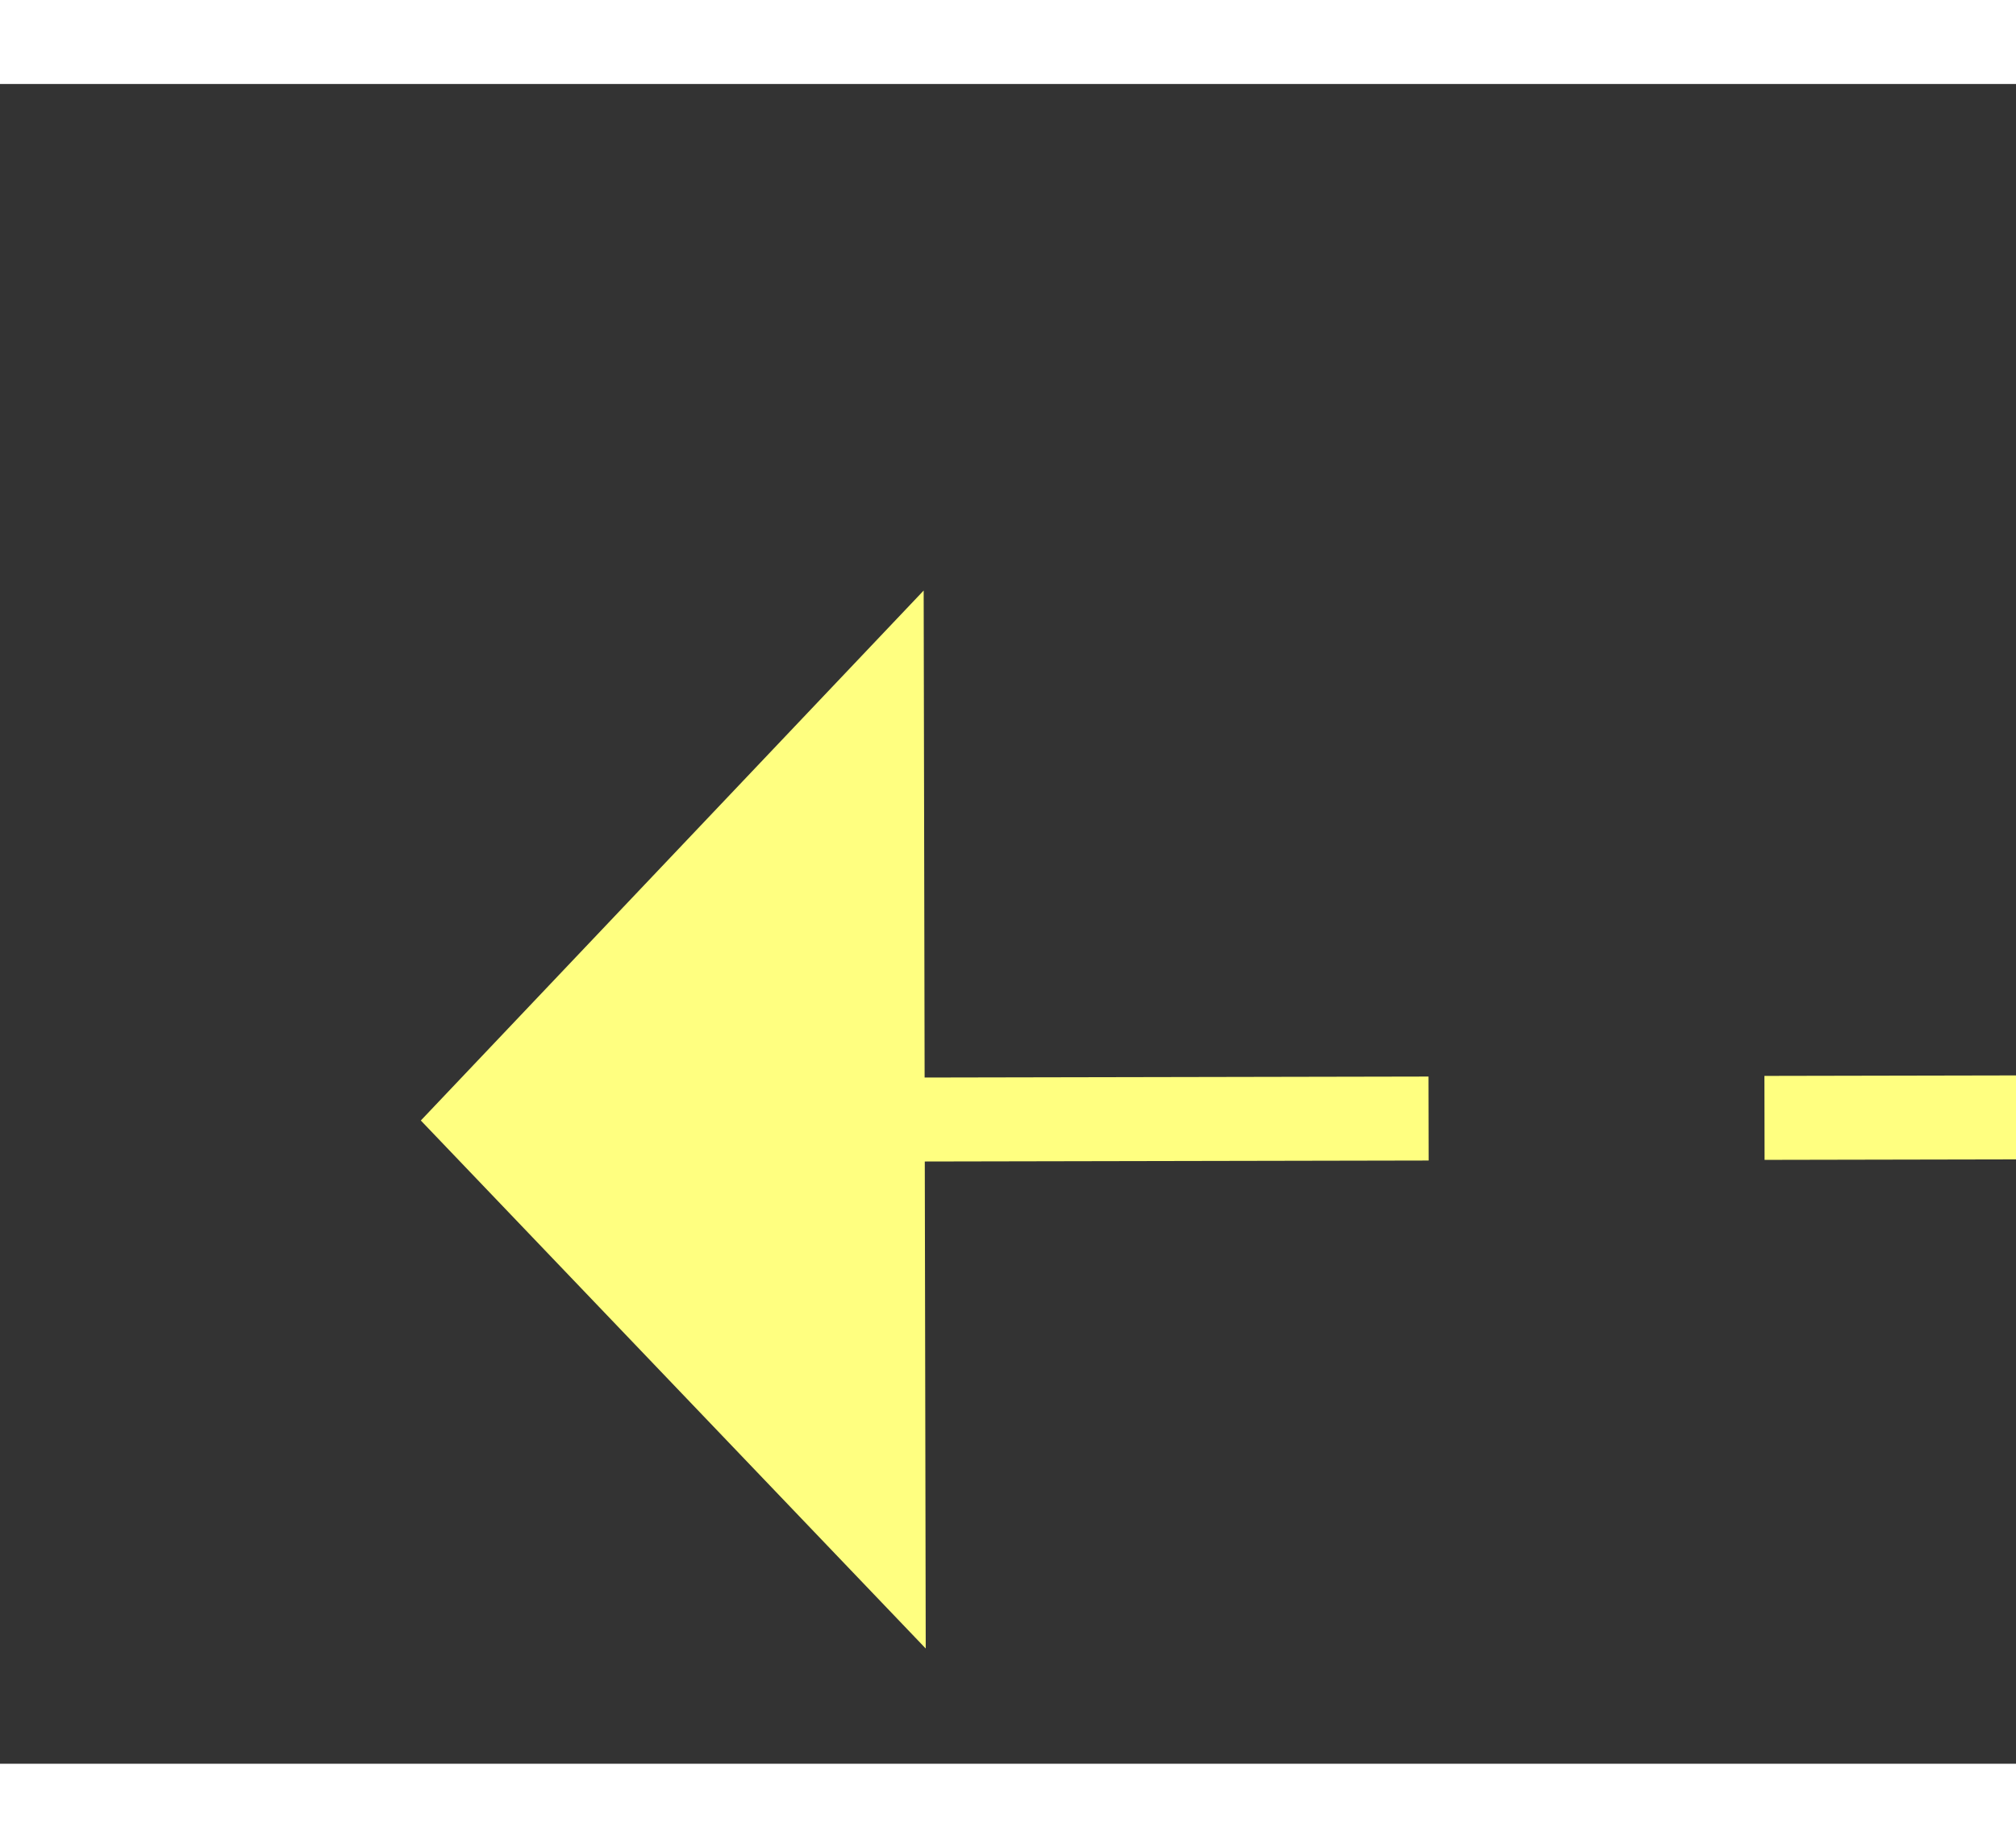﻿<?xml version="1.0" encoding="utf-8"?>
<svg version="1.1" xmlns:xlink="http://www.w3.org/1999/xlink" width="24px" height="22px" preserveAspectRatio="xMinYMid meet" viewBox="456 6885  24 20" xmlns="http://www.w3.org/2000/svg">
  <rect x="456" y="6885" width="24" height="20" fill="#333333" stroke="none"/>
  <g transform="matrix(-0.974 -0.225 0.225 -0.974 -627.032 13718.559 )">
    <path d="M 467 6908.8  L 473 6902.5  L 467 6896.2  L 467 6908.8  Z " fill-rule="nonzero" fill="#ffff80" stroke="none" transform="matrix(0.974 -0.227 0.227 0.974 -1552.216 277.83 )" />
    <path d="M 396 6902.5  L 468 6902.5  " stroke-width="1" stroke-dasharray="9,4" stroke="#ffff80" fill="none" transform="matrix(0.974 -0.227 0.227 0.974 -1552.216 277.83 )" />
  </g>
</svg>